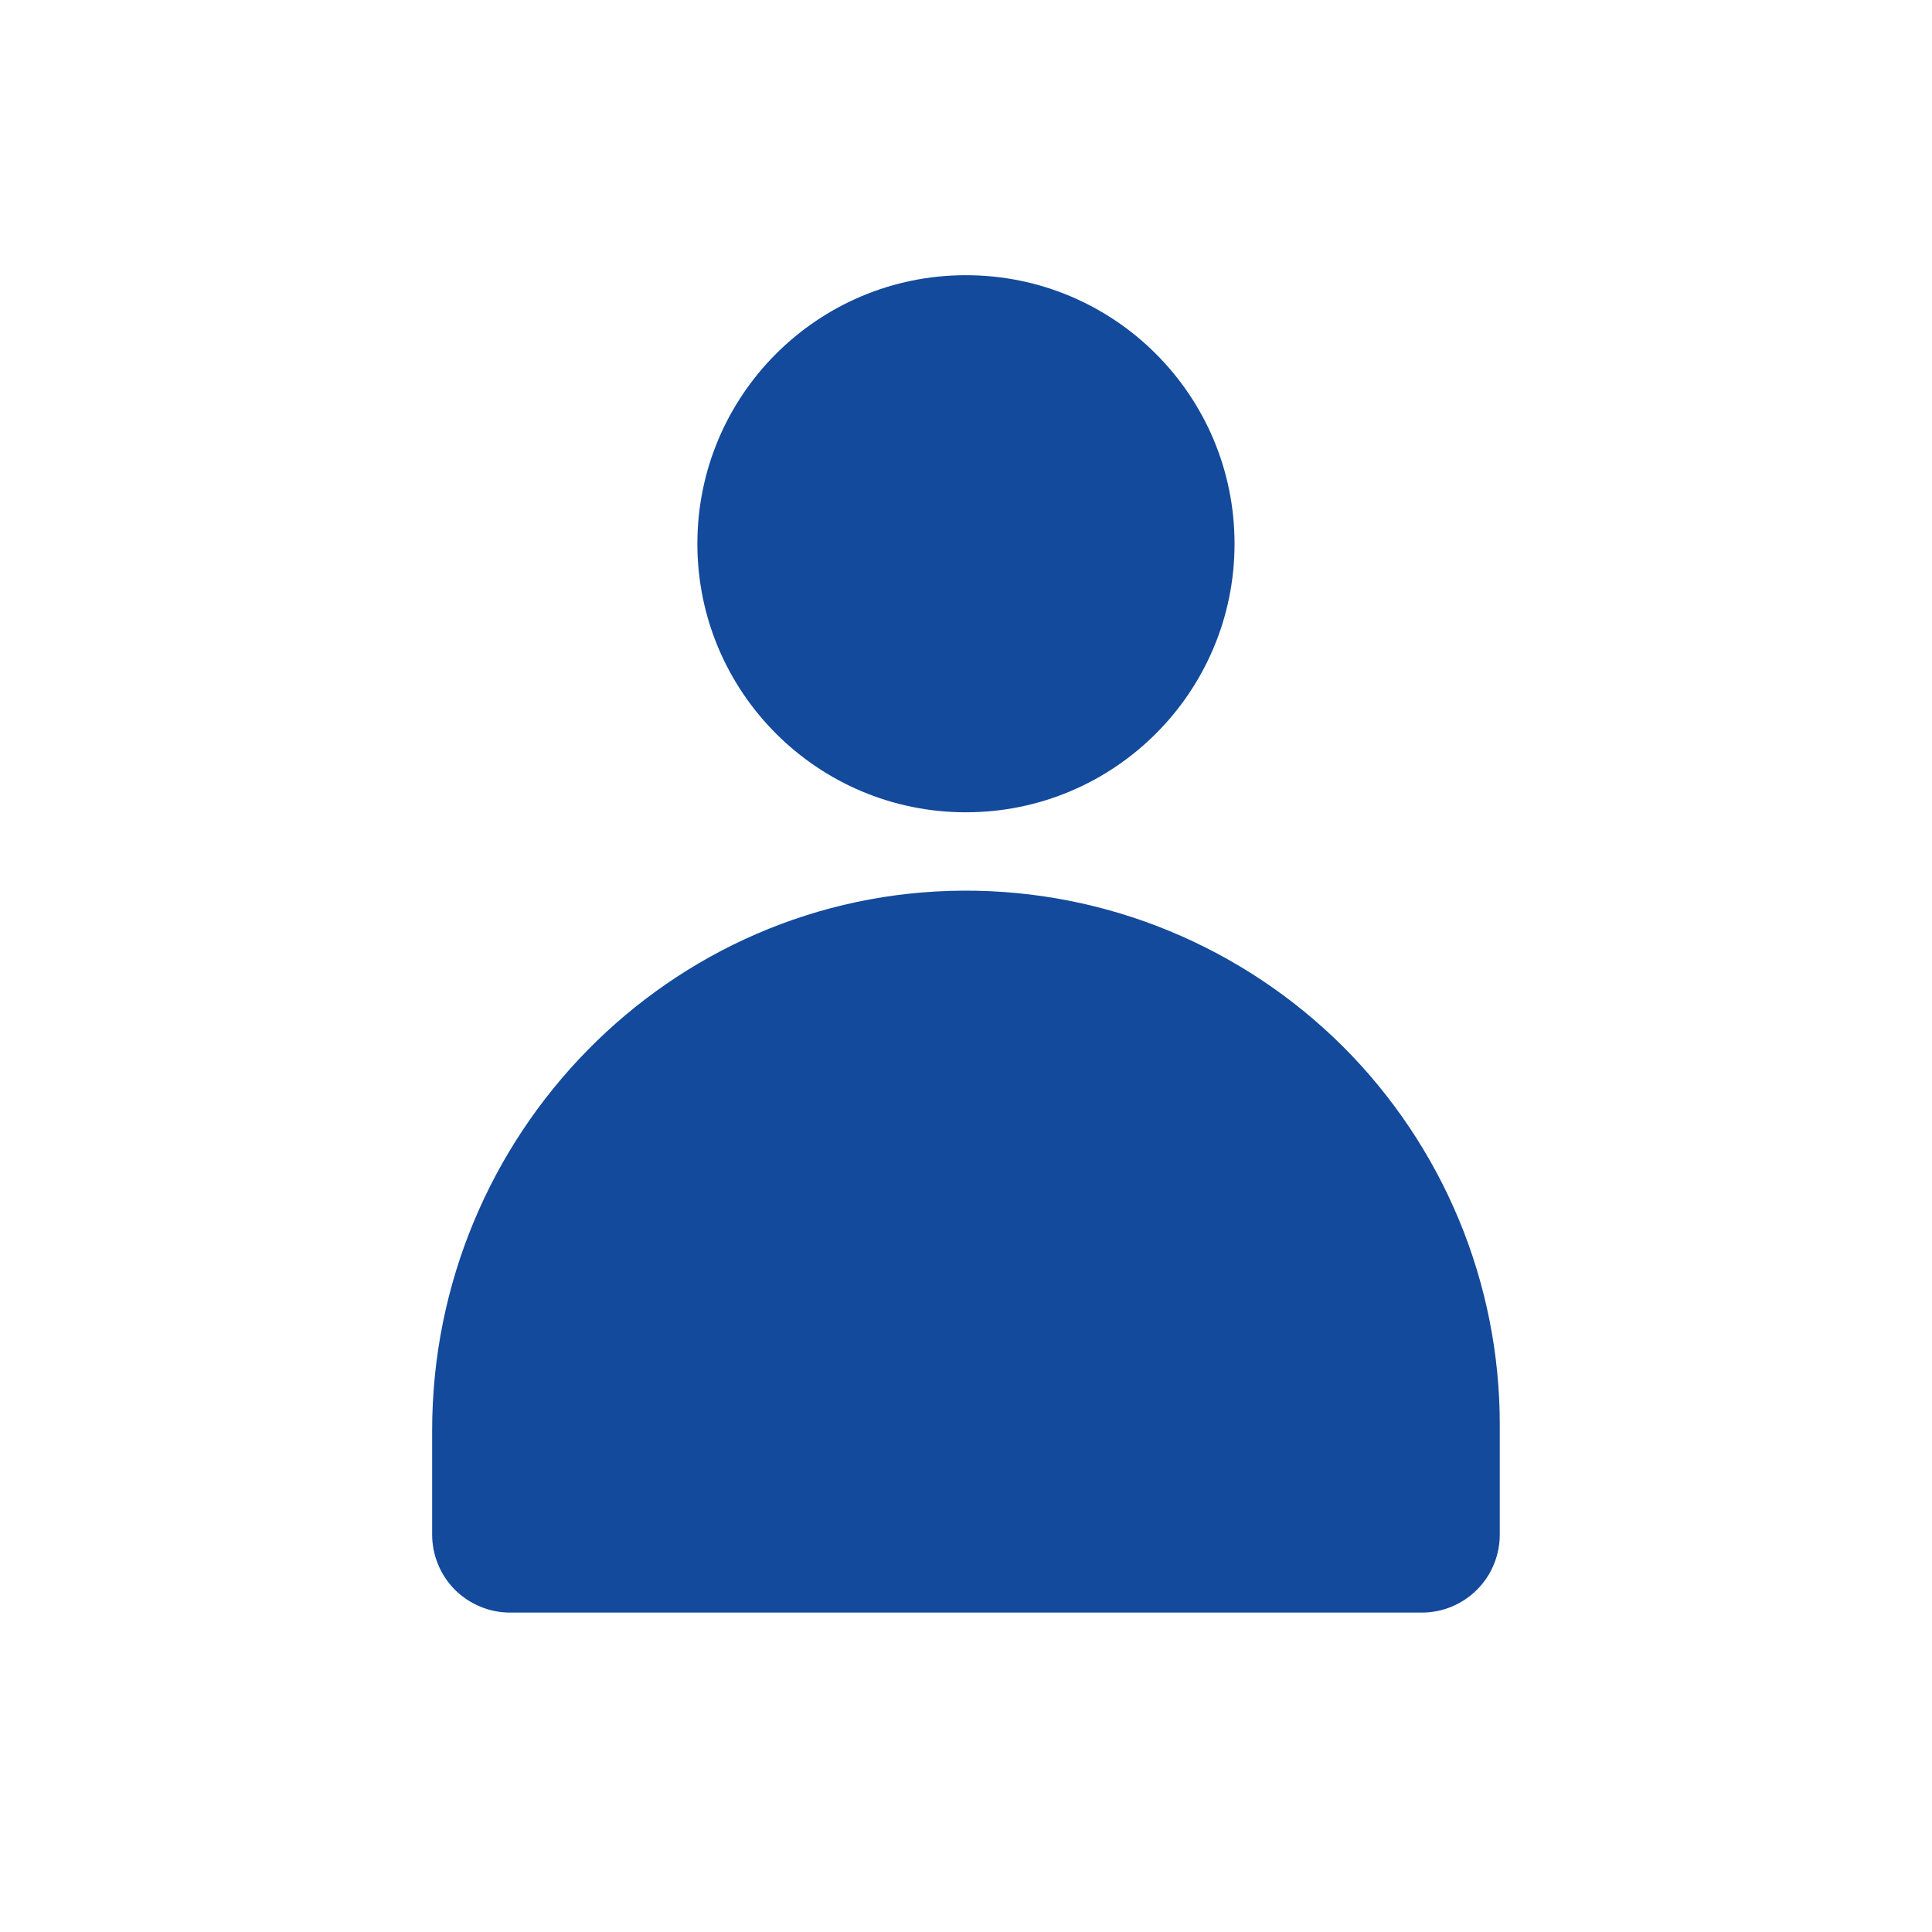 <svg width="25" height="25" viewBox="0 0 25 25" fill="none" xmlns="http://www.w3.org/2000/svg">
<path d="M12.499 10.511C14.419 10.511 15.975 8.955 15.975 7.036C15.975 5.116 14.419 3.561 12.499 3.561C10.58 3.561 9.024 5.116 9.024 7.036C9.024 8.955 10.58 10.511 12.499 10.511Z" fill="#134A9B"/>
<path d="M12.475 11.525C8.657 11.539 5.592 14.69 5.592 18.511V19.858C5.592 19.991 5.618 20.122 5.669 20.244C5.719 20.367 5.794 20.478 5.887 20.572C5.981 20.665 6.092 20.739 6.215 20.79C6.337 20.841 6.469 20.867 6.601 20.867H18.398C18.53 20.867 18.662 20.841 18.784 20.79C18.907 20.739 19.018 20.665 19.111 20.572C19.205 20.478 19.28 20.367 19.33 20.244C19.381 20.122 19.407 19.991 19.407 19.858V18.431C19.407 17.522 19.227 16.622 18.878 15.782C18.529 14.943 18.018 14.181 17.375 13.539C16.73 12.898 15.966 12.39 15.125 12.044C14.285 11.698 13.384 11.522 12.475 11.525Z" fill="#134A9B"/>
</svg>
